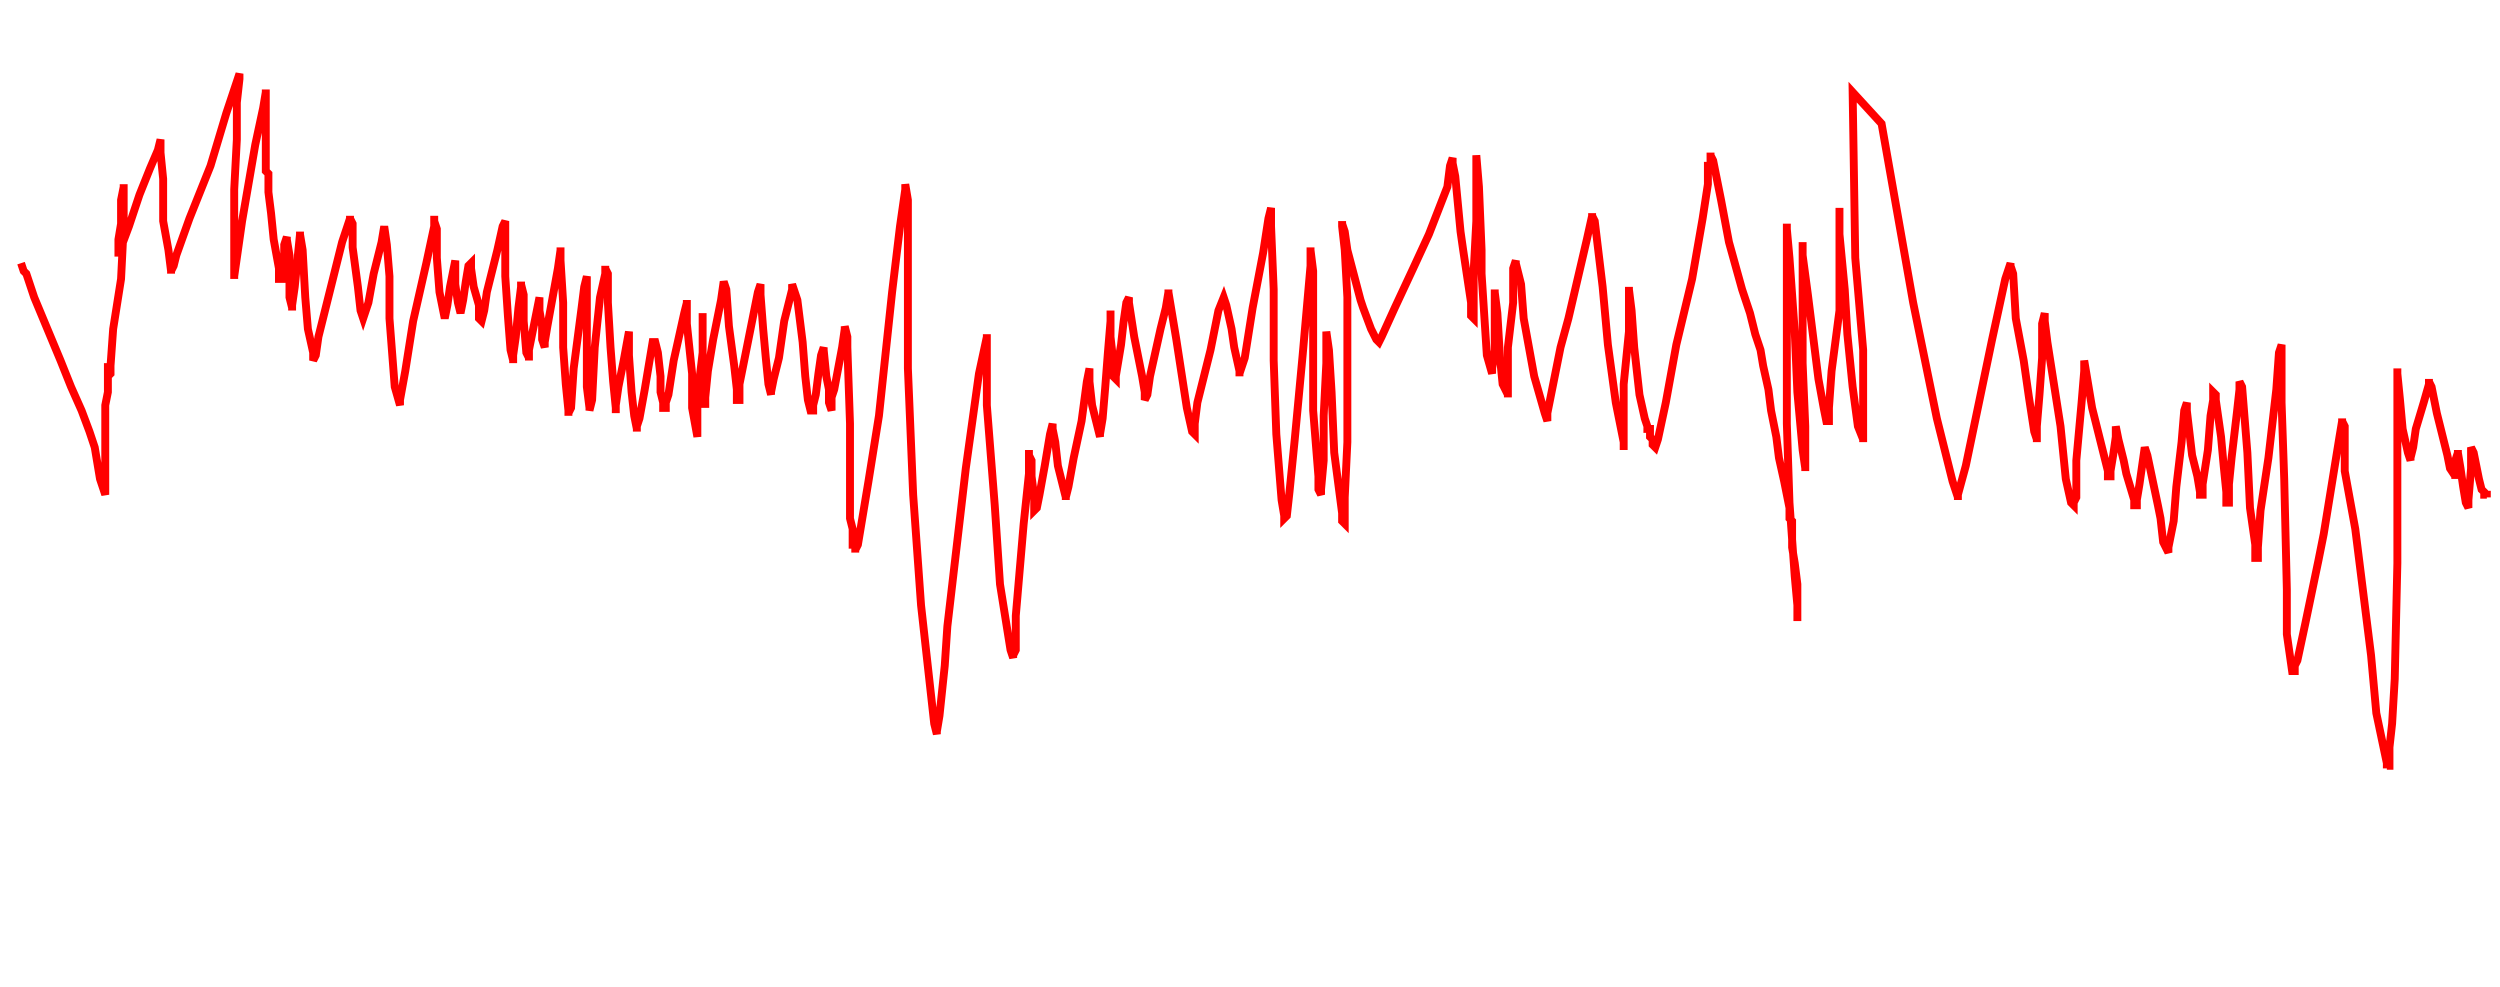 <svg xmlns="http://www.w3.org/2000/svg" version="1.1" xmlns:xlink="http://www.w3.org/1999/xlink" xmlns:svgjs="http://svgjs.dev/svgjs" width="950" height="375" id="chartSvg"><path d="M8,100 L8,100 L8,100 L9,103 L10,104 L13,113 L18,125 L23,137 L27,147 L31,156 L34,164 L36,170 L37,176 L38,182 L39,185 L40,188 L40,188 L40,188 L40,187 L40,184 L40,175 L40,170 L40,159 L40,154 L41,149 L41,146 L41,144 L41,142 L41,140 L41,138 L41,138 L41,138 L41,138 L41,139 L41,140 L41,143 L41,143 L42,142 L42,139 L43,125 L46,106 L47,86 L47,73 L47,70 L47,71 L46,76 L46,85 L45,91 L45,95 L45,96 L46,96 L46,96 L46,95 L46,94 L49,86 L53,74 L57,64 L60,57 L61,53 L61,53 L61,58 L62,68 L62,84 L64,95 L65,103 L65,104 L65,103 L66,101 L67,97 L72,83 L80,63 L86,43 L91,28 L91,28 L91,28 L91,30 L90,39 L90,53 L89,72 L89,91 L89,101 L89,106 L89,106 L89,106 L89,105 L90,98 L92,84 L97,55 L100,41 L101,35 L101,34 L101,34 L101,35 L101,36 L101,40 L101,47 L101,55 L101,61 L101,63 L101,64 L101,65 L102,66 L102,73 L103,81 L104,91 L106,102 L106,106 L106,106 L106,106 L107,106 L107,105 L107,101 L108,98 L108,93 L109,90 L109,90 L109,90 L109,91 L110,97 L110,101 L110,113 L111,117 L111,118 L111,118 L111,117 L111,116 L112,109 L113,99 L114,89 L114,88 L114,88 L114,89 L115,95 L116,113 L117,125 L119,134 L119,137 L119,137 L119,137 L120,135 L121,128 L124,116 L130,92 L133,83 L133,82 L133,83 L134,85 L134,94 L136,109 L137,118 L138,121 L138,121 L138,121 L138,121 L140,115 L142,104 L145,92 L146,86 L146,86 L146,86 L147,93 L148,105 L148,121 L150,147 L152,154 L152,154 L152,154 L152,152 L154,141 L157,122 L162,100 L165,86 L165,82 L165,82 L165,84 L166,87 L166,98 L167,111 L169,121 L169,121 L169,121 L170,116 L171,109 L172,104 L173,99 L173,100 L173,102 L173,108 L174,115 L175,119 L175,119 L175,119 L175,119 L176,114 L177,107 L178,101 L179,100 L179,100 L179,102 L180,109 L182,116 L182,121 L183,122 L183,122 L183,122 L184,118 L185,111 L189,95 L191,86 L192,84 L192,84 L192,84 L192,93 L192,105 L193,120 L194,133 L195,137 L195,138 L195,137 L195,135 L196,128 L197,117 L198,109 L198,107 L198,107 L198,108 L199,112 L199,122 L200,134 L201,136 L201,137 L201,137 L201,136 L201,133 L203,123 L204,118 L205,113 L205,113 L205,113 L205,115 L205,118 L206,124 L206,129 L207,132 L207,132 L207,132 L207,130 L208,124 L210,113 L212,102 L213,95 L213,94 L213,94 L213,99 L214,115 L214,132 L215,146 L216,156 L216,158 L216,158 L216,157 L217,155 L218,140 L221,117 L222,109 L223,105 L223,106 L223,107 L223,122 L223,137 L223,147 L224,155 L224,156 L224,156 L224,156 L225,152 L226,132 L228,113 L230,104 L230,101 L230,102 L231,104 L231,115 L232,132 L233,145 L234,155 L234,157 L234,157 L234,156 L234,154 L235,147 L237,137 L239,126 L239,126 L239,127 L239,135 L240,149 L241,158 L242,163 L242,164 L242,164 L242,162 L243,159 L245,148 L247,136 L248,130 L248,130 L249,130 L250,134 L251,143 L251,149 L252,153 L252,155 L253,155 L253,154 L253,153 L254,150 L256,137 L260,119 L261,115 L261,114 L261,115 L261,123 L263,142 L263,155 L265,166 L265,166 L265,166 L265,161 L265,151 L267,134 L267,122 L267,119 L267,119 L267,120 L267,129 L267,139 L268,150 L268,154 L268,155 L268,155 L268,154 L268,151 L269,141 L271,129 L274,114 L275,107 L275,107 L276,110 L277,124 L279,139 L280,148 L280,152 L281,152 L281,152 L281,152 L281,146 L283,136 L287,116 L288,111 L289,108 L289,108 L289,112 L290,125 L291,136 L292,146 L293,150 L293,150 L293,150 L293,149 L294,144 L296,136 L298,122 L301,110 L301,108 L301,108 L303,114 L305,130 L306,143 L307,152 L308,156 L309,156 L309,155 L309,154 L310,150 L311,142 L312,135 L313,132 L313,132 L313,133 L314,143 L315,148 L315,153 L316,156 L316,156 L316,155 L316,151 L317,148 L320,132 L321,125 L321,124 L321,124 L322,128 L322,132 L323,161 L323,171 L323,197 L324,201 L324,206 L324,206 L324,206 L324,207 L325,207 L325,208 L325,209 L325,210 L325,209 L325,209 L326,207 L327,201 L330,183 L334,158 L339,111 L342,86 L344,72 L344,70 L344,70 L345,76 L345,96 L345,140 L347,188 L350,230 L355,275 L356,279 L356,279 L356,278 L357,272 L359,253 L360,238 L367,178 L372,142 L375,128 L375,127 L375,128 L375,154 L378,192 L380,222 L384,247 L385,250 L385,250 L385,249 L386,247 L386,234 L389,199 L391,180 L391,171 L391,172 L391,173 L392,175 L392,181 L393,189 L393,193 L393,194 L393,194 L394,193 L395,188 L397,177 L399,165 L400,161 L400,161 L400,163 L401,168 L402,177 L404,185 L405,189 L405,190 L405,189 L406,185 L408,174 L411,160 L413,145 L414,140 L414,141 L414,145 L415,154 L417,162 L418,166 L418,166 L418,165 L419,159 L420,147 L421,134 L422,122 L422,118 L422,118 L422,119 L422,121 L422,128 L423,137 L423,143 L424,144 L424,144 L424,144 L424,143 L426,131 L427,122 L428,115 L429,113 L429,113 L429,115 L431,128 L434,143 L435,149 L435,152 L435,152 L435,152 L436,150 L437,143 L441,125 L443,117 L444,111 L444,110 L444,111 L445,117 L447,129 L449,142 L451,155 L453,164 L454,165 L454,165 L454,164 L454,161 L455,153 L460,133 L463,118 L465,113 L465,113 L466,116 L468,125 L469,132 L471,141 L471,142 L471,143 L471,142 L472,139 L473,136 L476,117 L480,96 L482,83 L483,79 L483,79 L483,86 L484,110 L484,137 L485,165 L487,190 L488,196 L488,197 L488,197 L489,196 L490,187 L492,167 L495,135 L498,101 L498,94 L498,94 L498,95 L499,103 L499,127 L499,156 L501,181 L501,186 L502,188 L502,188 L502,186 L503,175 L503,158 L504,138 L504,126 L504,126 L504,126 L505,133 L506,149 L507,172 L510,195 L510,198 L511,199 L511,199 L511,198 L511,189 L512,168 L512,142 L512,113 L511,95 L510,86 L510,84 L510,84 L510,85 L511,88 L512,95 L517,114 L518,117 L521,125 L523,129 L524,130 L524,130 L525,128 L530,117 L537,102 L543,89 L550,71 L551,63 L552,60 L552,61 L552,62 L553,67 L555,88 L556,95 L559,115 L559,120 L560,121 L560,120 L560,117 L560,103 L561,84 L561,70 L561,60 L561,59 L561,59 L562,71 L563,95 L563,104 L565,135 L567,142 L567,142 L567,142 L567,140 L568,133 L568,123 L568,114 L568,110 L568,110 L568,111 L569,119 L570,136 L571,146 L573,150 L573,151 L573,150 L573,150 L573,144 L573,132 L575,115 L575,102 L576,99 L576,99 L576,100 L578,108 L579,121 L583,143 L587,157 L588,160 L588,160 L588,160 L588,160 L588,157 L590,147 L593,132 L596,121 L603,91 L605,82 L605,81 L605,81 L605,82 L606,84 L609,109 L611,131 L614,153 L617,168 L617,171 L617,171 L617,169 L617,159 L617,146 L619,126 L619,111 L619,109 L619,110 L620,118 L621,132 L623,150 L625,159 L626,162 L626,162 L626,162 L626,163 L626,163 L627,163 L627,165 L627,166 L628,167 L628,169 L629,170 L629,170 L630,167 L633,153 L637,131 L643,106 L647,83 L649,70 L649,66 L649,65 L649,64 L649,64 L649,64 L649,64 L649,63 L649,63 L650,63 L650,61 L650,61 L650,60 L650,59 L650,58 L650,59 L650,59 L651,61 L654,76 L657,92 L662,110 L665,119 L667,127 L669,133 L670,139 L672,148 L673,156 L675,166 L676,174 L678,183 L680,193 L680,195 L680,196 L680,196 L680,196 L680,197 L681,198 L681,201 L681,204 L681,208 L682,214 L683,222 L683,227 L683,235 L683,236 L683,236 L683,235 L683,230 L682,219 L680,191 L679,161 L679,121 L679,95 L679,85 L679,85 L679,85 L679,85 L679,87 L680,98 L682,126 L683,149 L685,171 L686,178 L686,179 L686,178 L686,176 L686,162 L685,138 L685,115 L685,95 L685,92 L685,93 L685,97 L687,112 L691,144 L693,155 L694,160 L694,160 L694,160 L695,160 L695,155 L696,141 L699,118 L699,94 L699,79 L699,79 L699,79 L699,81 L699,89 L701,110 L702,127 L704,147 L706,162 L708,167 L708,168 L708,168 L708,167 L708,156 L708,133 L705,98 L704,35 L715,47 L727,115 L736,159 L742,183 L744,189 L744,190 L744,188 L747,177 L757,129 L762,106 L764,100 L764,101 L765,104 L766,121 L769,137 L771,151 L773,164 L774,167 L774,168 L774,168 L774,162 L775,150 L776,136 L776,123 L777,119 L777,120 L777,122 L778,130 L783,162 L785,182 L787,191 L788,192 L788,192 L788,191 L789,189 L789,175 L791,153 L792,141 L792,137 L792,137 L793,143 L795,155 L799,171 L801,179 L801,181 L801,181 L802,181 L802,179 L803,173 L804,166 L804,162 L804,162 L805,167 L807,175 L808,180 L811,190 L811,192 L812,192 L812,192 L812,190 L813,184 L814,177 L815,170 L815,170 L815,170 L816,173 L820,192 L821,197 L822,206 L824,210 L824,210 L824,210 L824,208 L826,198 L827,185 L829,168 L830,156 L831,153 L831,154 L831,156 L833,173 L835,181 L836,187 L836,188 L837,188 L837,188 L837,187 L837,184 L839,171 L840,158 L841,152 L841,149 L841,149 L842,150 L842,152 L844,166 L845,177 L846,187 L846,191 L847,191 L847,190 L847,189 L847,184 L848,174 L850,157 L851,148 L851,145 L851,145 L852,147 L854,172 L855,193 L857,207 L857,212 L857,212 L857,212 L858,212 L858,208 L859,194 L862,174 L865,148 L866,134 L867,131 L867,131 L867,136 L867,153 L868,182 L869,224 L869,241 L870,248 L871,255 L872,255 L872,255 L872,254 L872,253 L873,251 L876,237 L881,213 L883,203 L889,166 L890,160 L890,159 L890,159 L890,160 L891,162 L891,179 L895,201 L901,249 L903,271 L907,290 L907,292 L907,292 L907,292 L907,291 L908,291 L908,289 L908,284 L909,275 L910,258 L911,214 L911,187 L911,157 L911,149 L911,143 L911,143 L911,143 L911,143 L911,141 L911,140 L911,141 L911,142 L912,152 L913,163 L915,172 L916,175 L916,174 L917,170 L918,163 L921,153 L923,146 L923,144 L923,145 L924,147 L926,157 L928,165 L930,173 L931,178 L933,181 L933,182 L933,181 L933,179 L933,175 L934,172 L934,171 L934,172 L935,178 L936,185 L937,191 L938,193 L938,193 L938,193 L938,192 L938,190 L939,178 L939,172 L939,170 L939,170 L939,170 L940,172 L941,177 L942,182 L943,186 L944,187 L944,187 L944,187 L944,188 L945,188 L945,188 L945,189 L945,189" fill="none" stroke="red" stroke-width="3"/></svg>